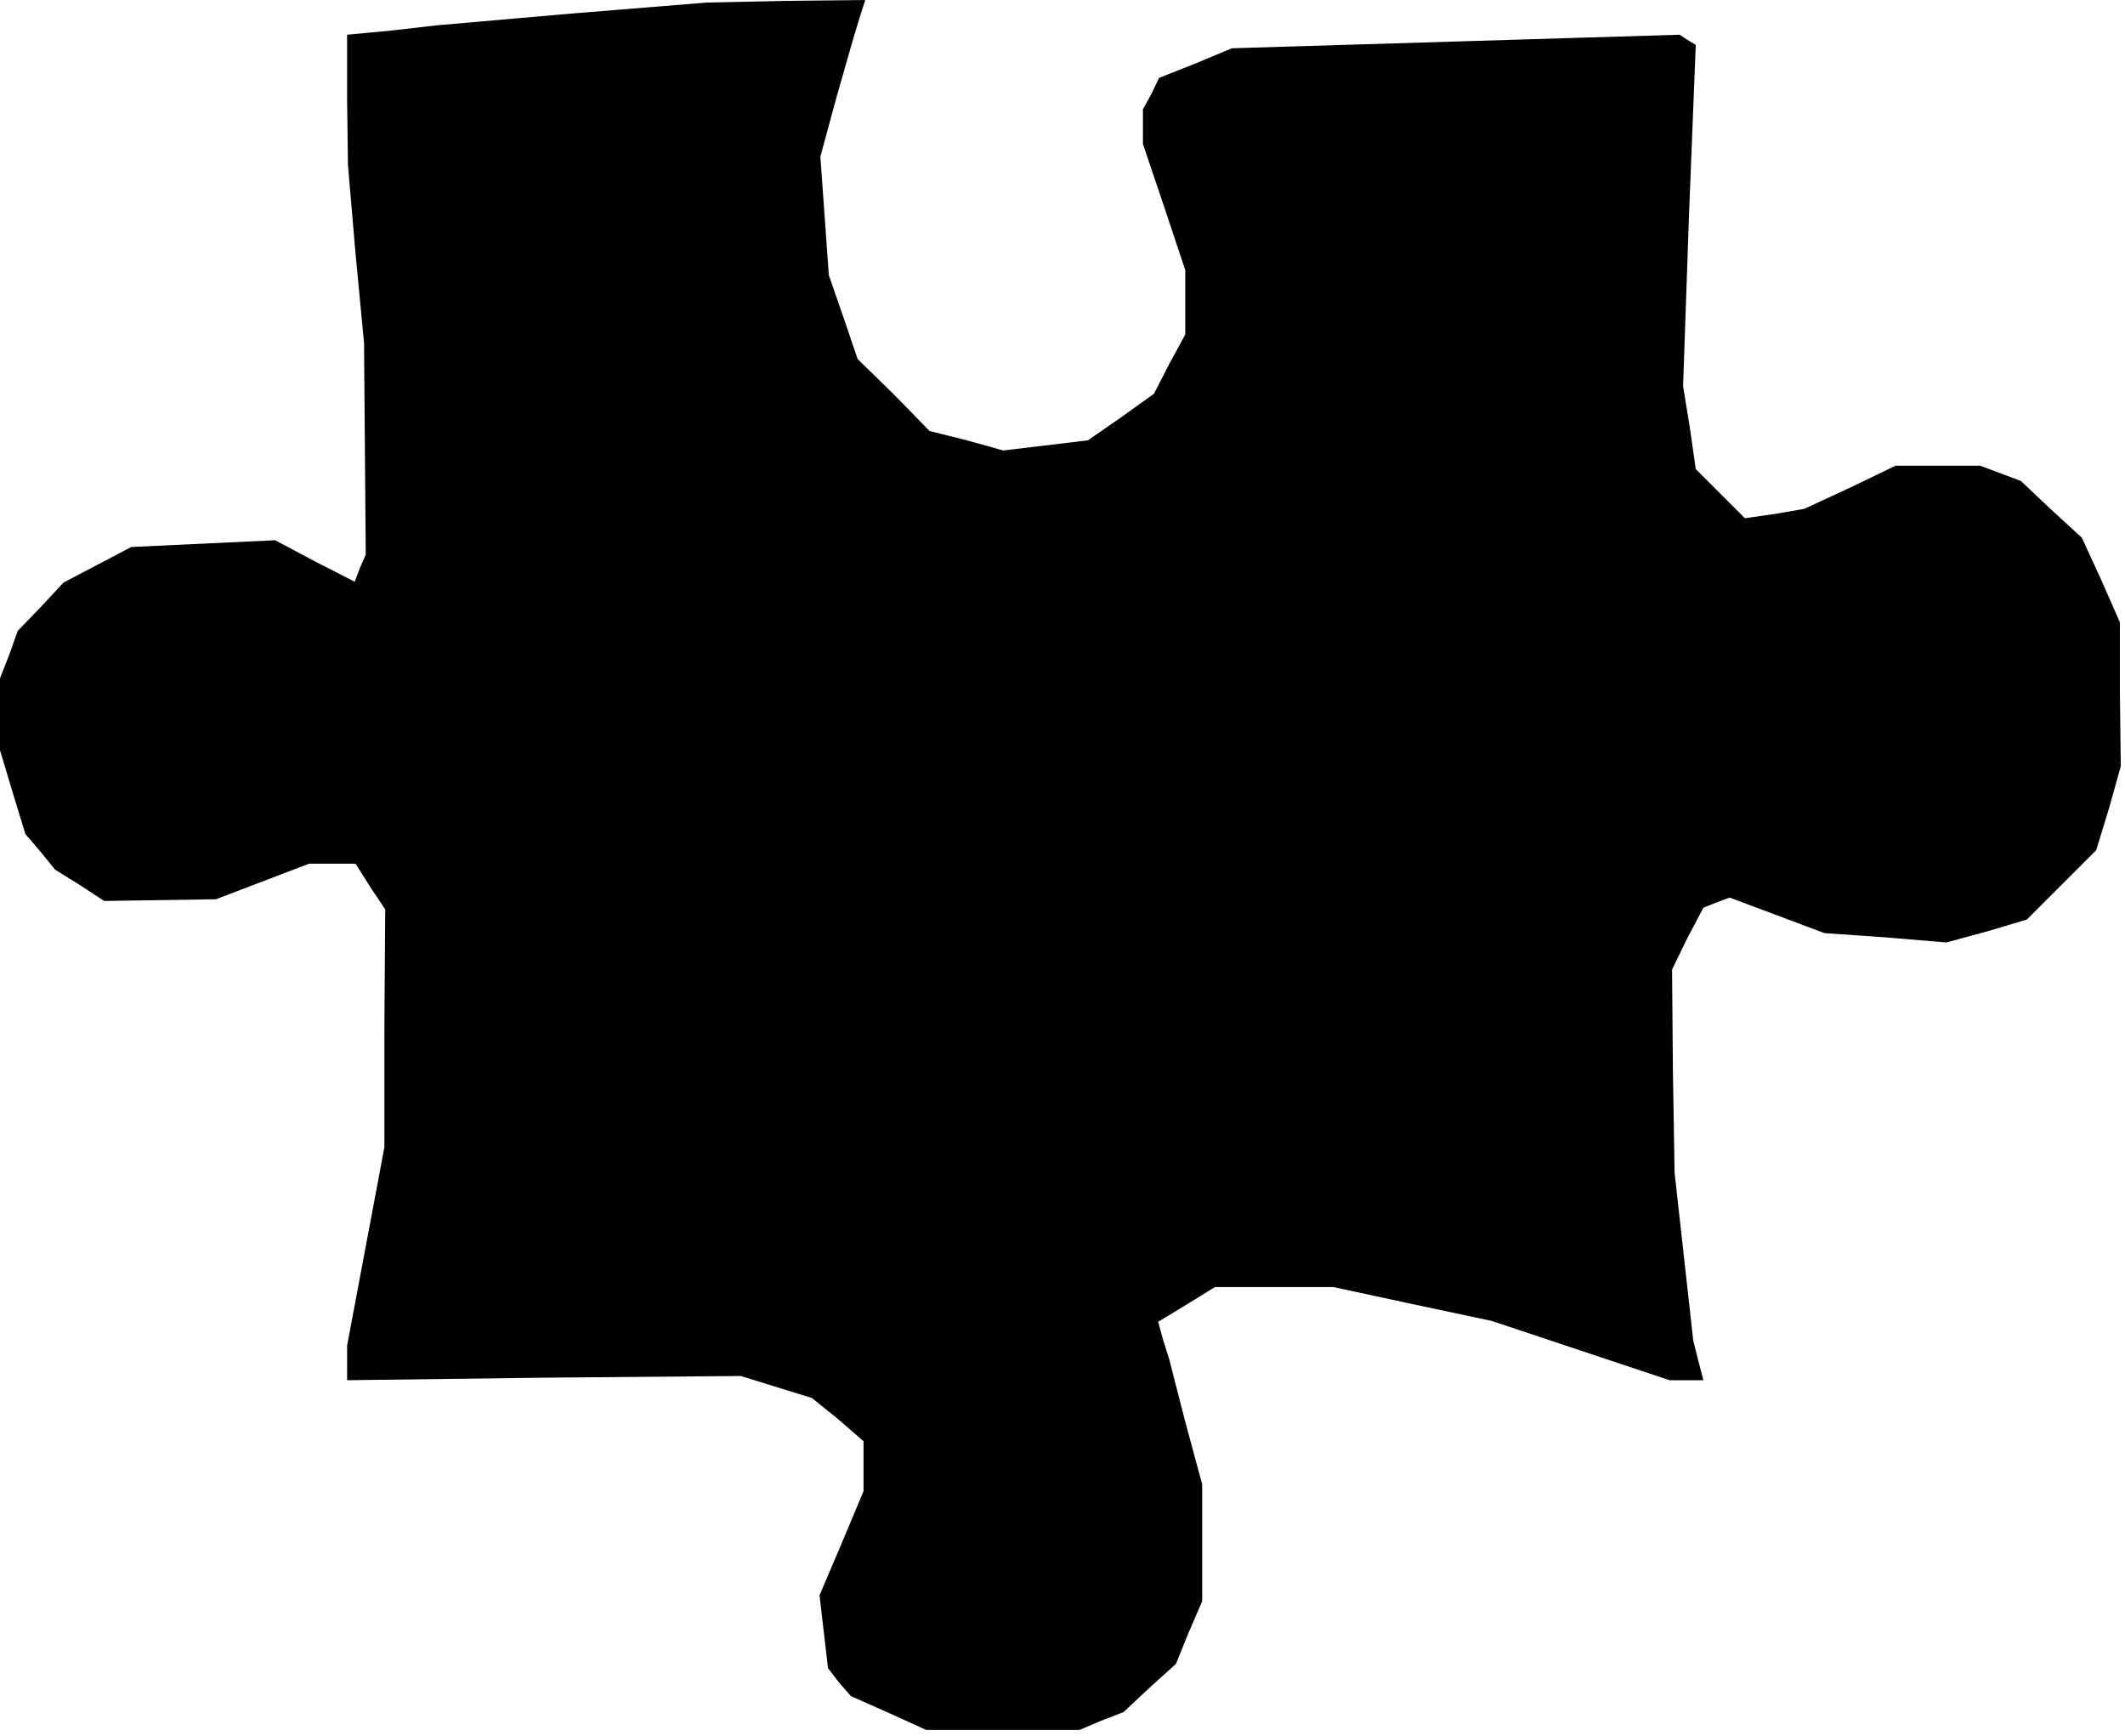 <?xml version="1.0" standalone="no"?>
<!DOCTYPE svg PUBLIC "-//W3C//DTD SVG 20010904//EN"
 "http://www.w3.org/TR/2001/REC-SVG-20010904/DTD/svg10.dtd">
<svg version="1.0" xmlns="http://www.w3.org/2000/svg"
 width="251pt" height="205pt" viewBox="0 0 251 205"
 preserveAspectRatio="xMidYMid meet">
<g transform="translate(0,205) scale(0.1,-0.1)"
fill="#000000" stroke="none">
<path d="M675 2034 l-160 -14 -52 -6 -53 -5 0 -77 1 -77 9 -105 10 -105 1
-125 1 -125 -7 -16 -6 -16 -47 24 -47 25 -85 -4 -85 -4 -40 -21 -40 -21 -27
-29 -27 -28 -10 -28 -11 -28 0 -43 0 -42 15 -50 15 -49 18 -21 17 -21 29 -18
29 -19 66 1 66 1 55 21 55 21 27 0 28 0 17 -27 18 -27 -1 -141 0 -140 -22
-117 -22 -117 0 -20 0 -21 233 3 232 2 42 -13 42 -13 31 -25 30 -26 0 -29 0
-30 -26 -62 -26 -61 5 -43 5 -43 13 -17 14 -16 45 -20 44 -20 91 0 90 0 26 11
26 10 31 29 31 28 15 37 16 37 0 69 0 69 -20 74 -19 74 -7 22 -6 22 33 20 34
21 70 0 70 0 93 -20 94 -20 105 -35 105 -35 20 0 20 0 -6 23 -6 24 -11 99 -11
99 -2 120 -1 120 18 37 19 36 15 6 16 6 56 -21 56 -21 72 -5 72 -6 48 13 47
14 41 41 41 41 15 49 14 50 -1 85 0 85 -22 50 -23 50 -36 33 -36 34 -24 9 -24
9 -50 0 -50 0 -54 -26 -54 -25 -35 -6 -35 -5 -29 29 -29 29 -7 49 -8 49 7 202
8 201 -10 6 -9 6 -264 -8 -265 -8 -43 -18 -43 -17 -9 -19 -10 -18 0 -20 0 -21
25 -74 25 -75 0 -38 0 -38 -19 -35 -18 -35 -39 -28 -39 -27 -50 -6 -50 -6 -43
12 -44 11 -42 43 -43 42 -17 50 -17 49 -5 70 -5 70 19 70 20 70 7 23 7 22 -93
-1 -94 -2 -160 -13z"/>
</g>
</svg>
